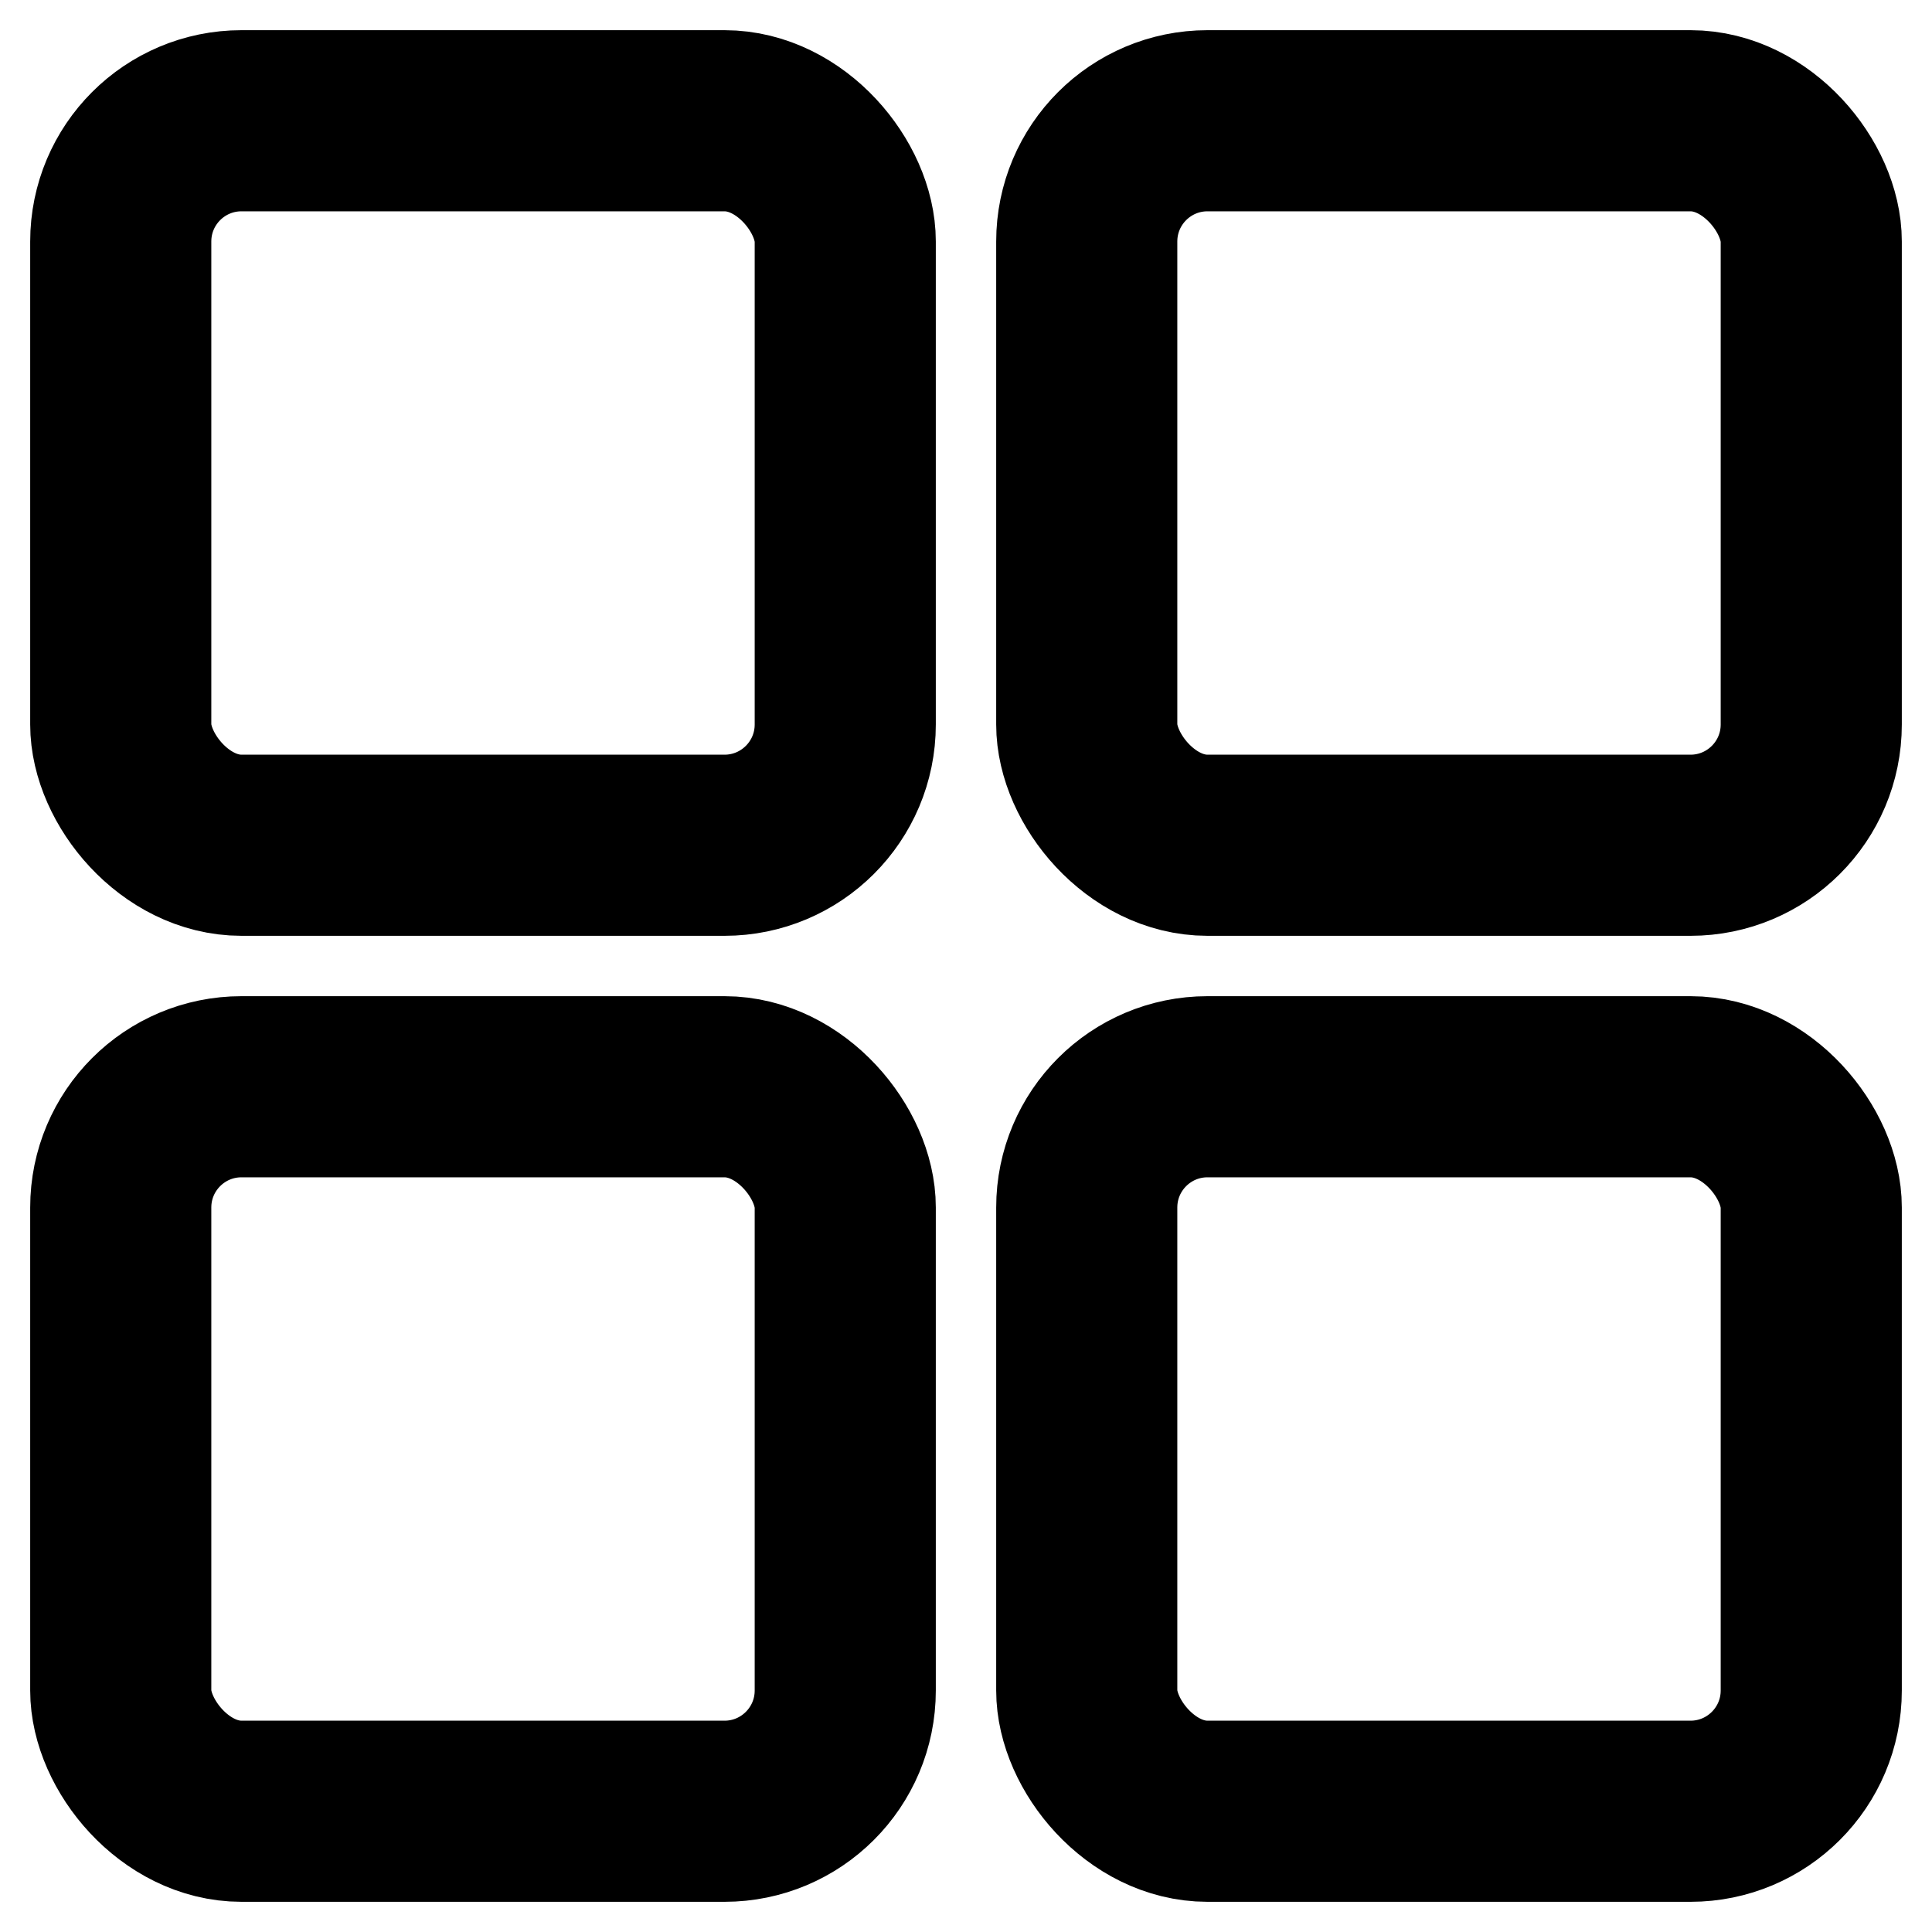 <svg width="16" height="16" viewBox="0 0 16 16" fill="none" xmlns="http://www.w3.org/2000/svg">
  <rect x="1" y="1" width="6" height="6" rx="1" stroke="currentColor" stroke-width="1.5" fill="none"/>
  <rect x="9" y="1" width="6" height="6" rx="1" stroke="currentColor" stroke-width="1.5" fill="none"/>
  <rect x="1" y="9" width="6" height="6" rx="1" stroke="currentColor" stroke-width="1.5" fill="none"/>
  <rect x="9" y="9" width="6" height="6" rx="1" stroke="currentColor" stroke-width="1.5" fill="none"/>
</svg>